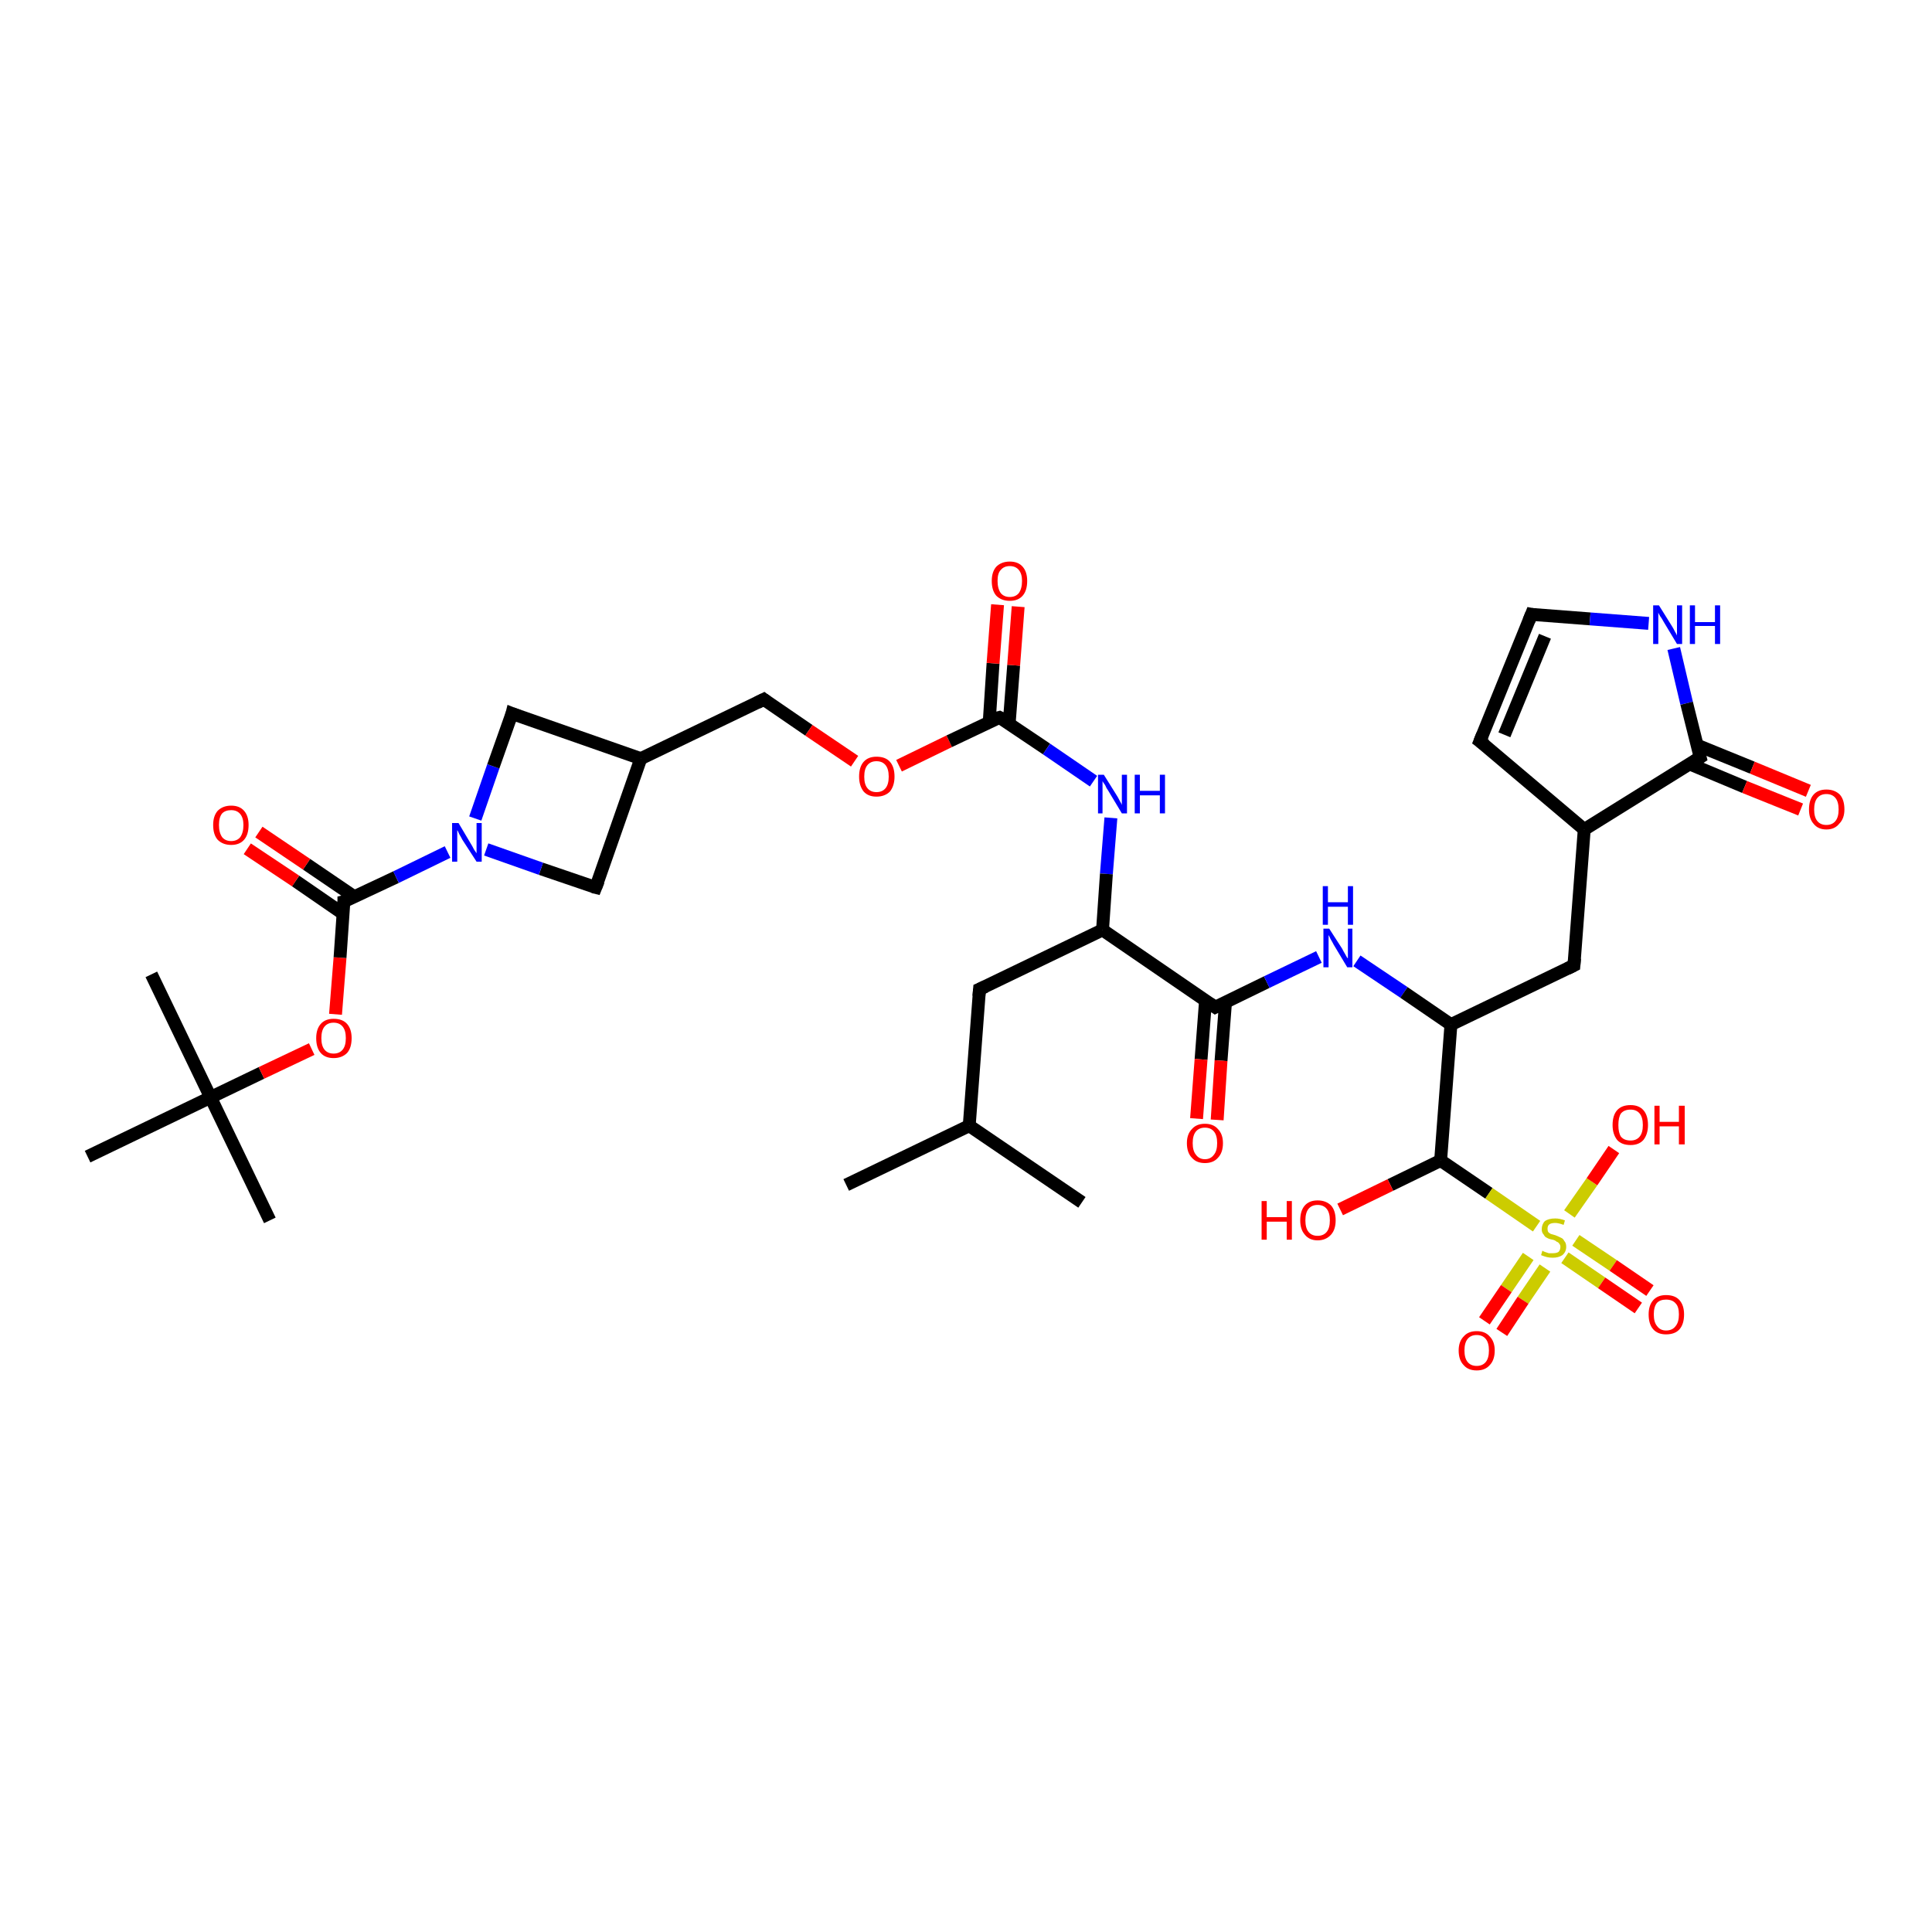 <?xml version='1.0' encoding='iso-8859-1'?>
<svg version='1.1' baseProfile='full'
              xmlns='http://www.w3.org/2000/svg'
                      xmlns:rdkit='http://www.rdkit.org/xml'
                      xmlns:xlink='http://www.w3.org/1999/xlink'
                  xml:space='preserve'
width='300px' height='300px' viewBox='0 0 300 300'>
<!-- END OF HEADER -->
<rect style='opacity:1.0;fill:#FFFFFF;stroke:none' width='300.0' height='300.0' x='0.0' y='0.0'> </rect>
<path class='bond-0 atom-0 atom-1' d='M 41.9,189.5 L 32.7,170.4' style='fill:none;fill-rule:evenodd;stroke:#000000;stroke-width:2.0px;stroke-linecap:butt;stroke-linejoin:miter;stroke-opacity:1' />
<path class='bond-1 atom-1 atom-2' d='M 32.7,170.4 L 23.5,151.3' style='fill:none;fill-rule:evenodd;stroke:#000000;stroke-width:2.0px;stroke-linecap:butt;stroke-linejoin:miter;stroke-opacity:1' />
<path class='bond-2 atom-1 atom-3' d='M 32.7,170.4 L 13.6,179.6' style='fill:none;fill-rule:evenodd;stroke:#000000;stroke-width:2.0px;stroke-linecap:butt;stroke-linejoin:miter;stroke-opacity:1' />
<path class='bond-3 atom-1 atom-4' d='M 32.7,170.4 L 40.6,166.6' style='fill:none;fill-rule:evenodd;stroke:#000000;stroke-width:2.0px;stroke-linecap:butt;stroke-linejoin:miter;stroke-opacity:1' />
<path class='bond-3 atom-1 atom-4' d='M 40.6,166.6 L 48.4,162.9' style='fill:none;fill-rule:evenodd;stroke:#FF0000;stroke-width:2.0px;stroke-linecap:butt;stroke-linejoin:miter;stroke-opacity:1' />
<path class='bond-4 atom-4 atom-5' d='M 52.1,157.5 L 52.8,148.7' style='fill:none;fill-rule:evenodd;stroke:#FF0000;stroke-width:2.0px;stroke-linecap:butt;stroke-linejoin:miter;stroke-opacity:1' />
<path class='bond-4 atom-4 atom-5' d='M 52.8,148.7 L 53.4,140.0' style='fill:none;fill-rule:evenodd;stroke:#000000;stroke-width:2.0px;stroke-linecap:butt;stroke-linejoin:miter;stroke-opacity:1' />
<path class='bond-5 atom-5 atom-6' d='M 55.1,139.3 L 47.6,134.2' style='fill:none;fill-rule:evenodd;stroke:#000000;stroke-width:2.0px;stroke-linecap:butt;stroke-linejoin:miter;stroke-opacity:1' />
<path class='bond-5 atom-5 atom-6' d='M 47.6,134.2 L 40.2,129.2' style='fill:none;fill-rule:evenodd;stroke:#FF0000;stroke-width:2.0px;stroke-linecap:butt;stroke-linejoin:miter;stroke-opacity:1' />
<path class='bond-5 atom-5 atom-6' d='M 53.3,141.9 L 45.9,136.8' style='fill:none;fill-rule:evenodd;stroke:#000000;stroke-width:2.0px;stroke-linecap:butt;stroke-linejoin:miter;stroke-opacity:1' />
<path class='bond-5 atom-5 atom-6' d='M 45.9,136.8 L 38.4,131.8' style='fill:none;fill-rule:evenodd;stroke:#FF0000;stroke-width:2.0px;stroke-linecap:butt;stroke-linejoin:miter;stroke-opacity:1' />
<path class='bond-6 atom-5 atom-7' d='M 53.4,140.0 L 61.5,136.2' style='fill:none;fill-rule:evenodd;stroke:#000000;stroke-width:2.0px;stroke-linecap:butt;stroke-linejoin:miter;stroke-opacity:1' />
<path class='bond-6 atom-5 atom-7' d='M 61.5,136.2 L 69.5,132.3' style='fill:none;fill-rule:evenodd;stroke:#0000FF;stroke-width:2.0px;stroke-linecap:butt;stroke-linejoin:miter;stroke-opacity:1' />
<path class='bond-7 atom-7 atom-8' d='M 73.8,127.1 L 76.6,119.0' style='fill:none;fill-rule:evenodd;stroke:#0000FF;stroke-width:2.0px;stroke-linecap:butt;stroke-linejoin:miter;stroke-opacity:1' />
<path class='bond-7 atom-7 atom-8' d='M 76.6,119.0 L 79.5,110.8' style='fill:none;fill-rule:evenodd;stroke:#000000;stroke-width:2.0px;stroke-linecap:butt;stroke-linejoin:miter;stroke-opacity:1' />
<path class='bond-8 atom-8 atom-9' d='M 79.5,110.8 L 99.5,117.8' style='fill:none;fill-rule:evenodd;stroke:#000000;stroke-width:2.0px;stroke-linecap:butt;stroke-linejoin:miter;stroke-opacity:1' />
<path class='bond-9 atom-9 atom-10' d='M 99.5,117.8 L 118.6,108.6' style='fill:none;fill-rule:evenodd;stroke:#000000;stroke-width:2.0px;stroke-linecap:butt;stroke-linejoin:miter;stroke-opacity:1' />
<path class='bond-10 atom-10 atom-11' d='M 118.6,108.6 L 125.6,113.4' style='fill:none;fill-rule:evenodd;stroke:#000000;stroke-width:2.0px;stroke-linecap:butt;stroke-linejoin:miter;stroke-opacity:1' />
<path class='bond-10 atom-10 atom-11' d='M 125.6,113.4 L 132.7,118.2' style='fill:none;fill-rule:evenodd;stroke:#FF0000;stroke-width:2.0px;stroke-linecap:butt;stroke-linejoin:miter;stroke-opacity:1' />
<path class='bond-11 atom-11 atom-12' d='M 139.6,118.9 L 147.4,115.1' style='fill:none;fill-rule:evenodd;stroke:#FF0000;stroke-width:2.0px;stroke-linecap:butt;stroke-linejoin:miter;stroke-opacity:1' />
<path class='bond-11 atom-11 atom-12' d='M 147.4,115.1 L 155.2,111.4' style='fill:none;fill-rule:evenodd;stroke:#000000;stroke-width:2.0px;stroke-linecap:butt;stroke-linejoin:miter;stroke-opacity:1' />
<path class='bond-12 atom-12 atom-13' d='M 156.7,112.4 L 157.4,103.3' style='fill:none;fill-rule:evenodd;stroke:#000000;stroke-width:2.0px;stroke-linecap:butt;stroke-linejoin:miter;stroke-opacity:1' />
<path class='bond-12 atom-12 atom-13' d='M 157.4,103.3 L 158.1,94.2' style='fill:none;fill-rule:evenodd;stroke:#FF0000;stroke-width:2.0px;stroke-linecap:butt;stroke-linejoin:miter;stroke-opacity:1' />
<path class='bond-12 atom-12 atom-13' d='M 153.6,112.2 L 154.2,103.0' style='fill:none;fill-rule:evenodd;stroke:#000000;stroke-width:2.0px;stroke-linecap:butt;stroke-linejoin:miter;stroke-opacity:1' />
<path class='bond-12 atom-12 atom-13' d='M 154.2,103.0 L 154.9,93.9' style='fill:none;fill-rule:evenodd;stroke:#FF0000;stroke-width:2.0px;stroke-linecap:butt;stroke-linejoin:miter;stroke-opacity:1' />
<path class='bond-13 atom-12 atom-14' d='M 155.2,111.4 L 162.5,116.3' style='fill:none;fill-rule:evenodd;stroke:#000000;stroke-width:2.0px;stroke-linecap:butt;stroke-linejoin:miter;stroke-opacity:1' />
<path class='bond-13 atom-12 atom-14' d='M 162.5,116.3 L 169.8,121.3' style='fill:none;fill-rule:evenodd;stroke:#0000FF;stroke-width:2.0px;stroke-linecap:butt;stroke-linejoin:miter;stroke-opacity:1' />
<path class='bond-14 atom-14 atom-15' d='M 172.5,127.0 L 171.8,135.7' style='fill:none;fill-rule:evenodd;stroke:#0000FF;stroke-width:2.0px;stroke-linecap:butt;stroke-linejoin:miter;stroke-opacity:1' />
<path class='bond-14 atom-14 atom-15' d='M 171.8,135.7 L 171.2,144.4' style='fill:none;fill-rule:evenodd;stroke:#000000;stroke-width:2.0px;stroke-linecap:butt;stroke-linejoin:miter;stroke-opacity:1' />
<path class='bond-15 atom-15 atom-16' d='M 171.2,144.4 L 152.1,153.6' style='fill:none;fill-rule:evenodd;stroke:#000000;stroke-width:2.0px;stroke-linecap:butt;stroke-linejoin:miter;stroke-opacity:1' />
<path class='bond-16 atom-16 atom-17' d='M 152.1,153.6 L 150.5,174.8' style='fill:none;fill-rule:evenodd;stroke:#000000;stroke-width:2.0px;stroke-linecap:butt;stroke-linejoin:miter;stroke-opacity:1' />
<path class='bond-17 atom-17 atom-18' d='M 150.5,174.8 L 131.4,184.0' style='fill:none;fill-rule:evenodd;stroke:#000000;stroke-width:2.0px;stroke-linecap:butt;stroke-linejoin:miter;stroke-opacity:1' />
<path class='bond-18 atom-17 atom-19' d='M 150.5,174.8 L 168.0,186.7' style='fill:none;fill-rule:evenodd;stroke:#000000;stroke-width:2.0px;stroke-linecap:butt;stroke-linejoin:miter;stroke-opacity:1' />
<path class='bond-19 atom-15 atom-20' d='M 171.2,144.4 L 188.7,156.4' style='fill:none;fill-rule:evenodd;stroke:#000000;stroke-width:2.0px;stroke-linecap:butt;stroke-linejoin:miter;stroke-opacity:1' />
<path class='bond-20 atom-20 atom-21' d='M 187.2,155.3 L 186.5,164.5' style='fill:none;fill-rule:evenodd;stroke:#000000;stroke-width:2.0px;stroke-linecap:butt;stroke-linejoin:miter;stroke-opacity:1' />
<path class='bond-20 atom-20 atom-21' d='M 186.5,164.5 L 185.8,173.7' style='fill:none;fill-rule:evenodd;stroke:#FF0000;stroke-width:2.0px;stroke-linecap:butt;stroke-linejoin:miter;stroke-opacity:1' />
<path class='bond-20 atom-20 atom-21' d='M 190.3,155.6 L 189.6,164.7' style='fill:none;fill-rule:evenodd;stroke:#000000;stroke-width:2.0px;stroke-linecap:butt;stroke-linejoin:miter;stroke-opacity:1' />
<path class='bond-20 atom-20 atom-21' d='M 189.6,164.7 L 189.0,173.9' style='fill:none;fill-rule:evenodd;stroke:#FF0000;stroke-width:2.0px;stroke-linecap:butt;stroke-linejoin:miter;stroke-opacity:1' />
<path class='bond-21 atom-20 atom-22' d='M 188.7,156.4 L 196.7,152.5' style='fill:none;fill-rule:evenodd;stroke:#000000;stroke-width:2.0px;stroke-linecap:butt;stroke-linejoin:miter;stroke-opacity:1' />
<path class='bond-21 atom-20 atom-22' d='M 196.7,152.5 L 204.8,148.6' style='fill:none;fill-rule:evenodd;stroke:#0000FF;stroke-width:2.0px;stroke-linecap:butt;stroke-linejoin:miter;stroke-opacity:1' />
<path class='bond-22 atom-22 atom-23' d='M 210.7,149.2 L 218.0,154.1' style='fill:none;fill-rule:evenodd;stroke:#0000FF;stroke-width:2.0px;stroke-linecap:butt;stroke-linejoin:miter;stroke-opacity:1' />
<path class='bond-22 atom-22 atom-23' d='M 218.0,154.1 L 225.3,159.1' style='fill:none;fill-rule:evenodd;stroke:#000000;stroke-width:2.0px;stroke-linecap:butt;stroke-linejoin:miter;stroke-opacity:1' />
<path class='bond-23 atom-23 atom-24' d='M 225.3,159.1 L 244.4,149.9' style='fill:none;fill-rule:evenodd;stroke:#000000;stroke-width:2.0px;stroke-linecap:butt;stroke-linejoin:miter;stroke-opacity:1' />
<path class='bond-24 atom-24 atom-25' d='M 244.4,149.9 L 246.0,128.8' style='fill:none;fill-rule:evenodd;stroke:#000000;stroke-width:2.0px;stroke-linecap:butt;stroke-linejoin:miter;stroke-opacity:1' />
<path class='bond-25 atom-25 atom-26' d='M 246.0,128.8 L 229.8,115.1' style='fill:none;fill-rule:evenodd;stroke:#000000;stroke-width:2.0px;stroke-linecap:butt;stroke-linejoin:miter;stroke-opacity:1' />
<path class='bond-26 atom-26 atom-27' d='M 229.8,115.1 L 237.8,95.4' style='fill:none;fill-rule:evenodd;stroke:#000000;stroke-width:2.0px;stroke-linecap:butt;stroke-linejoin:miter;stroke-opacity:1' />
<path class='bond-26 atom-26 atom-27' d='M 233.6,114.1 L 239.9,98.8' style='fill:none;fill-rule:evenodd;stroke:#000000;stroke-width:2.0px;stroke-linecap:butt;stroke-linejoin:miter;stroke-opacity:1' />
<path class='bond-27 atom-27 atom-28' d='M 237.8,95.4 L 246.9,96.1' style='fill:none;fill-rule:evenodd;stroke:#000000;stroke-width:2.0px;stroke-linecap:butt;stroke-linejoin:miter;stroke-opacity:1' />
<path class='bond-27 atom-27 atom-28' d='M 246.9,96.1 L 256.0,96.8' style='fill:none;fill-rule:evenodd;stroke:#0000FF;stroke-width:2.0px;stroke-linecap:butt;stroke-linejoin:miter;stroke-opacity:1' />
<path class='bond-28 atom-28 atom-29' d='M 259.9,100.7 L 261.9,109.2' style='fill:none;fill-rule:evenodd;stroke:#0000FF;stroke-width:2.0px;stroke-linecap:butt;stroke-linejoin:miter;stroke-opacity:1' />
<path class='bond-28 atom-28 atom-29' d='M 261.9,109.2 L 264.0,117.6' style='fill:none;fill-rule:evenodd;stroke:#000000;stroke-width:2.0px;stroke-linecap:butt;stroke-linejoin:miter;stroke-opacity:1' />
<path class='bond-29 atom-29 atom-30' d='M 262.3,118.6 L 270.9,122.2' style='fill:none;fill-rule:evenodd;stroke:#000000;stroke-width:2.0px;stroke-linecap:butt;stroke-linejoin:miter;stroke-opacity:1' />
<path class='bond-29 atom-29 atom-30' d='M 270.9,122.2 L 279.6,125.7' style='fill:none;fill-rule:evenodd;stroke:#FF0000;stroke-width:2.0px;stroke-linecap:butt;stroke-linejoin:miter;stroke-opacity:1' />
<path class='bond-29 atom-29 atom-30' d='M 263.5,115.7 L 272.1,119.2' style='fill:none;fill-rule:evenodd;stroke:#000000;stroke-width:2.0px;stroke-linecap:butt;stroke-linejoin:miter;stroke-opacity:1' />
<path class='bond-29 atom-29 atom-30' d='M 272.1,119.2 L 280.8,122.8' style='fill:none;fill-rule:evenodd;stroke:#FF0000;stroke-width:2.0px;stroke-linecap:butt;stroke-linejoin:miter;stroke-opacity:1' />
<path class='bond-30 atom-23 atom-31' d='M 225.3,159.1 L 223.7,180.2' style='fill:none;fill-rule:evenodd;stroke:#000000;stroke-width:2.0px;stroke-linecap:butt;stroke-linejoin:miter;stroke-opacity:1' />
<path class='bond-31 atom-31 atom-32' d='M 223.7,180.2 L 215.9,184.0' style='fill:none;fill-rule:evenodd;stroke:#000000;stroke-width:2.0px;stroke-linecap:butt;stroke-linejoin:miter;stroke-opacity:1' />
<path class='bond-31 atom-31 atom-32' d='M 215.9,184.0 L 208.1,187.8' style='fill:none;fill-rule:evenodd;stroke:#FF0000;stroke-width:2.0px;stroke-linecap:butt;stroke-linejoin:miter;stroke-opacity:1' />
<path class='bond-32 atom-31 atom-33' d='M 223.7,180.2 L 231.2,185.3' style='fill:none;fill-rule:evenodd;stroke:#000000;stroke-width:2.0px;stroke-linecap:butt;stroke-linejoin:miter;stroke-opacity:1' />
<path class='bond-32 atom-31 atom-33' d='M 231.2,185.3 L 238.6,190.4' style='fill:none;fill-rule:evenodd;stroke:#CCCC00;stroke-width:2.0px;stroke-linecap:butt;stroke-linejoin:miter;stroke-opacity:1' />
<path class='bond-33 atom-33 atom-34' d='M 243.0,195.3 L 248.7,199.2' style='fill:none;fill-rule:evenodd;stroke:#CCCC00;stroke-width:2.0px;stroke-linecap:butt;stroke-linejoin:miter;stroke-opacity:1' />
<path class='bond-33 atom-33 atom-34' d='M 248.7,199.2 L 254.4,203.1' style='fill:none;fill-rule:evenodd;stroke:#FF0000;stroke-width:2.0px;stroke-linecap:butt;stroke-linejoin:miter;stroke-opacity:1' />
<path class='bond-33 atom-33 atom-34' d='M 244.7,192.6 L 250.5,196.5' style='fill:none;fill-rule:evenodd;stroke:#CCCC00;stroke-width:2.0px;stroke-linecap:butt;stroke-linejoin:miter;stroke-opacity:1' />
<path class='bond-33 atom-33 atom-34' d='M 250.5,196.5 L 256.2,200.4' style='fill:none;fill-rule:evenodd;stroke:#FF0000;stroke-width:2.0px;stroke-linecap:butt;stroke-linejoin:miter;stroke-opacity:1' />
<path class='bond-34 atom-33 atom-35' d='M 237.3,195.1 L 233.9,200.1' style='fill:none;fill-rule:evenodd;stroke:#CCCC00;stroke-width:2.0px;stroke-linecap:butt;stroke-linejoin:miter;stroke-opacity:1' />
<path class='bond-34 atom-33 atom-35' d='M 233.9,200.1 L 230.5,205.1' style='fill:none;fill-rule:evenodd;stroke:#FF0000;stroke-width:2.0px;stroke-linecap:butt;stroke-linejoin:miter;stroke-opacity:1' />
<path class='bond-34 atom-33 atom-35' d='M 239.9,196.9 L 236.5,201.9' style='fill:none;fill-rule:evenodd;stroke:#CCCC00;stroke-width:2.0px;stroke-linecap:butt;stroke-linejoin:miter;stroke-opacity:1' />
<path class='bond-34 atom-33 atom-35' d='M 236.5,201.9 L 233.2,206.9' style='fill:none;fill-rule:evenodd;stroke:#FF0000;stroke-width:2.0px;stroke-linecap:butt;stroke-linejoin:miter;stroke-opacity:1' />
<path class='bond-35 atom-33 atom-36' d='M 243.7,188.5 L 247.2,183.5' style='fill:none;fill-rule:evenodd;stroke:#CCCC00;stroke-width:2.0px;stroke-linecap:butt;stroke-linejoin:miter;stroke-opacity:1' />
<path class='bond-35 atom-33 atom-36' d='M 247.2,183.5 L 250.6,178.5' style='fill:none;fill-rule:evenodd;stroke:#FF0000;stroke-width:2.0px;stroke-linecap:butt;stroke-linejoin:miter;stroke-opacity:1' />
<path class='bond-36 atom-9 atom-37' d='M 99.5,117.8 L 92.5,137.8' style='fill:none;fill-rule:evenodd;stroke:#000000;stroke-width:2.0px;stroke-linecap:butt;stroke-linejoin:miter;stroke-opacity:1' />
<path class='bond-37 atom-37 atom-7' d='M 92.5,137.8 L 84.0,134.9' style='fill:none;fill-rule:evenodd;stroke:#000000;stroke-width:2.0px;stroke-linecap:butt;stroke-linejoin:miter;stroke-opacity:1' />
<path class='bond-37 atom-37 atom-7' d='M 84.0,134.9 L 75.5,131.9' style='fill:none;fill-rule:evenodd;stroke:#0000FF;stroke-width:2.0px;stroke-linecap:butt;stroke-linejoin:miter;stroke-opacity:1' />
<path class='bond-38 atom-29 atom-25' d='M 264.0,117.6 L 246.0,128.8' style='fill:none;fill-rule:evenodd;stroke:#000000;stroke-width:2.0px;stroke-linecap:butt;stroke-linejoin:miter;stroke-opacity:1' />
<path d='M 53.4,140.5 L 53.4,140.0 L 53.8,139.9' style='fill:none;stroke:#000000;stroke-width:2.0px;stroke-linecap:butt;stroke-linejoin:miter;stroke-opacity:1;' />
<path d='M 79.4,111.2 L 79.5,110.8 L 80.5,111.2' style='fill:none;stroke:#000000;stroke-width:2.0px;stroke-linecap:butt;stroke-linejoin:miter;stroke-opacity:1;' />
<path d='M 117.6,109.1 L 118.6,108.6 L 119.0,108.9' style='fill:none;stroke:#000000;stroke-width:2.0px;stroke-linecap:butt;stroke-linejoin:miter;stroke-opacity:1;' />
<path d='M 154.8,111.5 L 155.2,111.4 L 155.6,111.6' style='fill:none;stroke:#000000;stroke-width:2.0px;stroke-linecap:butt;stroke-linejoin:miter;stroke-opacity:1;' />
<path d='M 153.0,153.2 L 152.1,153.6 L 152.0,154.7' style='fill:none;stroke:#000000;stroke-width:2.0px;stroke-linecap:butt;stroke-linejoin:miter;stroke-opacity:1;' />
<path d='M 187.8,155.8 L 188.7,156.4 L 189.1,156.2' style='fill:none;stroke:#000000;stroke-width:2.0px;stroke-linecap:butt;stroke-linejoin:miter;stroke-opacity:1;' />
<path d='M 243.4,150.4 L 244.4,149.9 L 244.5,148.8' style='fill:none;stroke:#000000;stroke-width:2.0px;stroke-linecap:butt;stroke-linejoin:miter;stroke-opacity:1;' />
<path d='M 230.6,115.7 L 229.8,115.1 L 230.2,114.1' style='fill:none;stroke:#000000;stroke-width:2.0px;stroke-linecap:butt;stroke-linejoin:miter;stroke-opacity:1;' />
<path d='M 237.4,96.4 L 237.8,95.4 L 238.3,95.5' style='fill:none;stroke:#000000;stroke-width:2.0px;stroke-linecap:butt;stroke-linejoin:miter;stroke-opacity:1;' />
<path d='M 263.9,117.2 L 264.0,117.6 L 263.1,118.2' style='fill:none;stroke:#000000;stroke-width:2.0px;stroke-linecap:butt;stroke-linejoin:miter;stroke-opacity:1;' />
<path d='M 92.9,136.8 L 92.5,137.8 L 92.1,137.7' style='fill:none;stroke:#000000;stroke-width:2.0px;stroke-linecap:butt;stroke-linejoin:miter;stroke-opacity:1;' />
<path class='atom-4' d='M 49.1 161.2
Q 49.1 159.8, 49.8 159.0
Q 50.5 158.2, 51.8 158.2
Q 53.2 158.2, 53.9 159.0
Q 54.6 159.8, 54.6 161.2
Q 54.6 162.7, 53.9 163.5
Q 53.1 164.3, 51.8 164.3
Q 50.5 164.3, 49.8 163.5
Q 49.1 162.7, 49.1 161.2
M 51.8 163.6
Q 52.7 163.6, 53.2 163.0
Q 53.7 162.4, 53.7 161.2
Q 53.7 160.0, 53.2 159.4
Q 52.7 158.8, 51.8 158.8
Q 50.9 158.8, 50.4 159.4
Q 49.9 160.0, 49.9 161.2
Q 49.9 162.4, 50.4 163.0
Q 50.9 163.6, 51.8 163.6
' fill='#FF0000'/>
<path class='atom-6' d='M 33.1 128.1
Q 33.1 126.7, 33.8 125.9
Q 34.6 125.1, 35.9 125.1
Q 37.2 125.1, 37.9 125.9
Q 38.6 126.7, 38.6 128.1
Q 38.6 129.6, 37.9 130.4
Q 37.2 131.2, 35.9 131.2
Q 34.6 131.2, 33.8 130.4
Q 33.1 129.6, 33.1 128.1
M 35.9 130.6
Q 36.8 130.6, 37.3 130.0
Q 37.8 129.3, 37.8 128.1
Q 37.8 127.0, 37.3 126.4
Q 36.8 125.8, 35.9 125.8
Q 35.0 125.8, 34.5 126.3
Q 34.0 126.9, 34.0 128.1
Q 34.0 129.3, 34.5 130.0
Q 35.0 130.6, 35.9 130.6
' fill='#FF0000'/>
<path class='atom-7' d='M 71.2 127.8
L 73.1 131.0
Q 73.3 131.3, 73.6 131.9
Q 74.0 132.5, 74.0 132.5
L 74.0 127.8
L 74.8 127.8
L 74.8 133.8
L 74.0 133.8
L 71.8 130.4
Q 71.6 130.0, 71.3 129.5
Q 71.1 129.0, 71.0 128.9
L 71.0 133.8
L 70.2 133.8
L 70.2 127.8
L 71.2 127.8
' fill='#0000FF'/>
<path class='atom-11' d='M 133.4 120.6
Q 133.4 119.1, 134.1 118.3
Q 134.8 117.5, 136.1 117.5
Q 137.5 117.5, 138.2 118.3
Q 138.9 119.1, 138.9 120.6
Q 138.9 122.0, 138.2 122.9
Q 137.4 123.7, 136.1 123.7
Q 134.8 123.7, 134.1 122.9
Q 133.4 122.0, 133.4 120.6
M 136.1 123.0
Q 137.0 123.0, 137.5 122.4
Q 138.0 121.8, 138.0 120.6
Q 138.0 119.4, 137.5 118.8
Q 137.0 118.2, 136.1 118.2
Q 135.2 118.2, 134.7 118.8
Q 134.2 119.4, 134.2 120.6
Q 134.2 121.8, 134.7 122.4
Q 135.2 123.0, 136.1 123.0
' fill='#FF0000'/>
<path class='atom-13' d='M 154.0 90.2
Q 154.0 88.8, 154.7 88.0
Q 155.5 87.2, 156.8 87.2
Q 158.1 87.2, 158.8 88.0
Q 159.5 88.8, 159.5 90.2
Q 159.5 91.7, 158.8 92.5
Q 158.1 93.3, 156.8 93.3
Q 155.5 93.3, 154.7 92.5
Q 154.0 91.7, 154.0 90.2
M 156.8 92.7
Q 157.7 92.7, 158.2 92.1
Q 158.7 91.4, 158.7 90.2
Q 158.7 89.1, 158.2 88.5
Q 157.7 87.9, 156.8 87.9
Q 155.9 87.9, 155.4 88.5
Q 154.9 89.0, 154.9 90.2
Q 154.9 91.4, 155.4 92.1
Q 155.9 92.7, 156.8 92.7
' fill='#FF0000'/>
<path class='atom-14' d='M 171.4 120.3
L 173.4 123.5
Q 173.6 123.8, 173.9 124.4
Q 174.2 124.9, 174.2 125.0
L 174.2 120.3
L 175.0 120.3
L 175.0 126.3
L 174.2 126.3
L 172.1 122.8
Q 171.8 122.4, 171.6 121.9
Q 171.3 121.5, 171.2 121.3
L 171.2 126.3
L 170.5 126.3
L 170.5 120.3
L 171.4 120.3
' fill='#0000FF'/>
<path class='atom-14' d='M 176.2 120.3
L 177.0 120.3
L 177.0 122.8
L 180.1 122.8
L 180.1 120.3
L 180.9 120.3
L 180.9 126.3
L 180.1 126.3
L 180.1 123.5
L 177.0 123.5
L 177.0 126.3
L 176.2 126.3
L 176.2 120.3
' fill='#0000FF'/>
<path class='atom-21' d='M 184.3 177.5
Q 184.3 176.1, 185.1 175.3
Q 185.8 174.5, 187.1 174.5
Q 188.4 174.5, 189.1 175.3
Q 189.9 176.1, 189.9 177.5
Q 189.9 179.0, 189.1 179.8
Q 188.4 180.6, 187.1 180.6
Q 185.8 180.6, 185.1 179.8
Q 184.3 179.0, 184.3 177.5
M 187.1 180.0
Q 188.0 180.0, 188.5 179.3
Q 189.0 178.7, 189.0 177.5
Q 189.0 176.3, 188.5 175.7
Q 188.0 175.1, 187.1 175.1
Q 186.2 175.1, 185.7 175.7
Q 185.2 176.3, 185.2 177.5
Q 185.2 178.7, 185.7 179.3
Q 186.2 180.0, 187.1 180.0
' fill='#FF0000'/>
<path class='atom-22' d='M 206.4 144.2
L 208.4 147.3
Q 208.6 147.7, 208.9 148.2
Q 209.2 148.8, 209.3 148.8
L 209.3 144.2
L 210.0 144.2
L 210.0 150.2
L 209.2 150.2
L 207.1 146.7
Q 206.9 146.3, 206.6 145.8
Q 206.4 145.3, 206.3 145.2
L 206.3 150.2
L 205.5 150.2
L 205.5 144.2
L 206.4 144.2
' fill='#0000FF'/>
<path class='atom-22' d='M 205.4 137.6
L 206.2 137.6
L 206.2 140.1
L 209.3 140.1
L 209.3 137.6
L 210.1 137.6
L 210.1 143.6
L 209.3 143.6
L 209.3 140.8
L 206.2 140.8
L 206.2 143.6
L 205.4 143.6
L 205.4 137.6
' fill='#0000FF'/>
<path class='atom-28' d='M 257.6 94.0
L 259.6 97.2
Q 259.8 97.5, 260.1 98.1
Q 260.4 98.6, 260.4 98.7
L 260.4 94.0
L 261.2 94.0
L 261.2 100.0
L 260.4 100.0
L 258.3 96.5
Q 258.1 96.1, 257.8 95.7
Q 257.5 95.2, 257.5 95.1
L 257.5 100.0
L 256.7 100.0
L 256.7 94.0
L 257.6 94.0
' fill='#0000FF'/>
<path class='atom-28' d='M 262.4 94.0
L 263.2 94.0
L 263.2 96.6
L 266.3 96.6
L 266.3 94.0
L 267.1 94.0
L 267.1 100.0
L 266.3 100.0
L 266.3 97.2
L 263.2 97.2
L 263.2 100.0
L 262.4 100.0
L 262.4 94.0
' fill='#0000FF'/>
<path class='atom-30' d='M 280.9 125.7
Q 280.9 124.2, 281.6 123.4
Q 282.3 122.6, 283.6 122.6
Q 284.9 122.6, 285.7 123.4
Q 286.4 124.2, 286.4 125.7
Q 286.4 127.1, 285.6 127.9
Q 284.9 128.8, 283.6 128.8
Q 282.3 128.8, 281.6 127.9
Q 280.9 127.1, 280.9 125.7
M 283.6 128.1
Q 284.5 128.1, 285.0 127.5
Q 285.5 126.9, 285.5 125.7
Q 285.5 124.5, 285.0 123.9
Q 284.5 123.3, 283.6 123.3
Q 282.7 123.3, 282.2 123.9
Q 281.7 124.5, 281.7 125.7
Q 281.7 126.9, 282.2 127.5
Q 282.7 128.1, 283.6 128.1
' fill='#FF0000'/>
<path class='atom-32' d='M 195.9 186.5
L 196.7 186.5
L 196.7 189.0
L 199.8 189.0
L 199.8 186.5
L 200.6 186.5
L 200.6 192.5
L 199.8 192.5
L 199.8 189.7
L 196.7 189.7
L 196.7 192.5
L 195.9 192.5
L 195.9 186.5
' fill='#FF0000'/>
<path class='atom-32' d='M 201.9 189.5
Q 201.9 188.0, 202.6 187.2
Q 203.3 186.4, 204.6 186.4
Q 205.9 186.4, 206.7 187.2
Q 207.4 188.0, 207.4 189.5
Q 207.4 190.9, 206.7 191.7
Q 205.9 192.6, 204.6 192.6
Q 203.3 192.6, 202.6 191.7
Q 201.9 190.9, 201.9 189.5
M 204.6 191.9
Q 205.5 191.9, 206.0 191.3
Q 206.5 190.7, 206.5 189.5
Q 206.5 188.3, 206.0 187.7
Q 205.5 187.1, 204.6 187.1
Q 203.7 187.1, 203.2 187.7
Q 202.7 188.3, 202.7 189.5
Q 202.7 190.7, 203.2 191.3
Q 203.7 191.9, 204.6 191.9
' fill='#FF0000'/>
<path class='atom-33' d='M 239.5 194.2
Q 239.6 194.3, 239.9 194.4
Q 240.2 194.5, 240.5 194.6
Q 240.8 194.6, 241.1 194.6
Q 241.7 194.6, 242.0 194.4
Q 242.3 194.1, 242.3 193.6
Q 242.3 193.3, 242.1 193.1
Q 242.0 192.9, 241.7 192.8
Q 241.5 192.6, 241.1 192.5
Q 240.5 192.4, 240.2 192.2
Q 239.9 192.1, 239.7 191.7
Q 239.4 191.4, 239.4 190.9
Q 239.4 190.1, 239.9 189.6
Q 240.5 189.2, 241.5 189.2
Q 242.2 189.2, 243.0 189.5
L 242.8 190.2
Q 242.0 189.9, 241.5 189.9
Q 240.9 189.9, 240.6 190.1
Q 240.3 190.3, 240.3 190.8
Q 240.3 191.1, 240.4 191.3
Q 240.6 191.5, 240.8 191.6
Q 241.1 191.7, 241.5 191.8
Q 242.0 192.0, 242.4 192.2
Q 242.7 192.3, 242.9 192.7
Q 243.2 193.0, 243.2 193.6
Q 243.2 194.4, 242.6 194.9
Q 242.0 195.3, 241.1 195.3
Q 240.6 195.3, 240.2 195.2
Q 239.8 195.1, 239.3 194.9
L 239.5 194.2
' fill='#CCCC00'/>
<path class='atom-34' d='M 256.0 204.1
Q 256.0 202.7, 256.7 201.9
Q 257.4 201.1, 258.7 201.1
Q 260.1 201.1, 260.8 201.9
Q 261.5 202.7, 261.5 204.1
Q 261.5 205.6, 260.8 206.4
Q 260.1 207.2, 258.7 207.2
Q 257.4 207.2, 256.7 206.4
Q 256.0 205.6, 256.0 204.1
M 258.7 206.6
Q 259.7 206.6, 260.2 205.9
Q 260.7 205.3, 260.7 204.1
Q 260.7 202.9, 260.2 202.4
Q 259.7 201.8, 258.7 201.8
Q 257.8 201.8, 257.3 202.3
Q 256.8 202.9, 256.8 204.1
Q 256.8 205.3, 257.3 205.9
Q 257.8 206.6, 258.7 206.6
' fill='#FF0000'/>
<path class='atom-35' d='M 226.5 209.7
Q 226.5 208.3, 227.3 207.5
Q 228.0 206.7, 229.3 206.7
Q 230.6 206.7, 231.3 207.5
Q 232.1 208.3, 232.1 209.7
Q 232.1 211.2, 231.3 212.0
Q 230.6 212.8, 229.3 212.8
Q 228.0 212.8, 227.3 212.0
Q 226.5 211.2, 226.5 209.7
M 229.3 212.1
Q 230.2 212.1, 230.7 211.5
Q 231.2 210.9, 231.2 209.7
Q 231.2 208.5, 230.7 207.9
Q 230.2 207.3, 229.3 207.3
Q 228.4 207.3, 227.9 207.9
Q 227.4 208.5, 227.4 209.7
Q 227.4 210.9, 227.9 211.5
Q 228.4 212.1, 229.3 212.1
' fill='#FF0000'/>
<path class='atom-36' d='M 250.4 174.7
Q 250.4 173.2, 251.1 172.4
Q 251.8 171.6, 253.2 171.6
Q 254.5 171.6, 255.2 172.4
Q 255.9 173.2, 255.9 174.7
Q 255.9 176.1, 255.2 177.0
Q 254.5 177.8, 253.2 177.8
Q 251.8 177.8, 251.1 177.0
Q 250.4 176.1, 250.4 174.7
M 253.2 177.1
Q 254.1 177.1, 254.6 176.5
Q 255.1 175.9, 255.1 174.7
Q 255.1 173.5, 254.6 172.9
Q 254.1 172.3, 253.2 172.3
Q 252.2 172.3, 251.7 172.9
Q 251.3 173.5, 251.3 174.7
Q 251.3 175.9, 251.7 176.5
Q 252.2 177.1, 253.2 177.1
' fill='#FF0000'/>
<path class='atom-36' d='M 256.9 171.7
L 257.7 171.7
L 257.7 174.2
L 260.7 174.2
L 260.7 171.7
L 261.6 171.7
L 261.6 177.7
L 260.7 177.7
L 260.7 174.9
L 257.7 174.9
L 257.7 177.7
L 256.9 177.7
L 256.9 171.7
' fill='#FF0000'/>
</svg>
